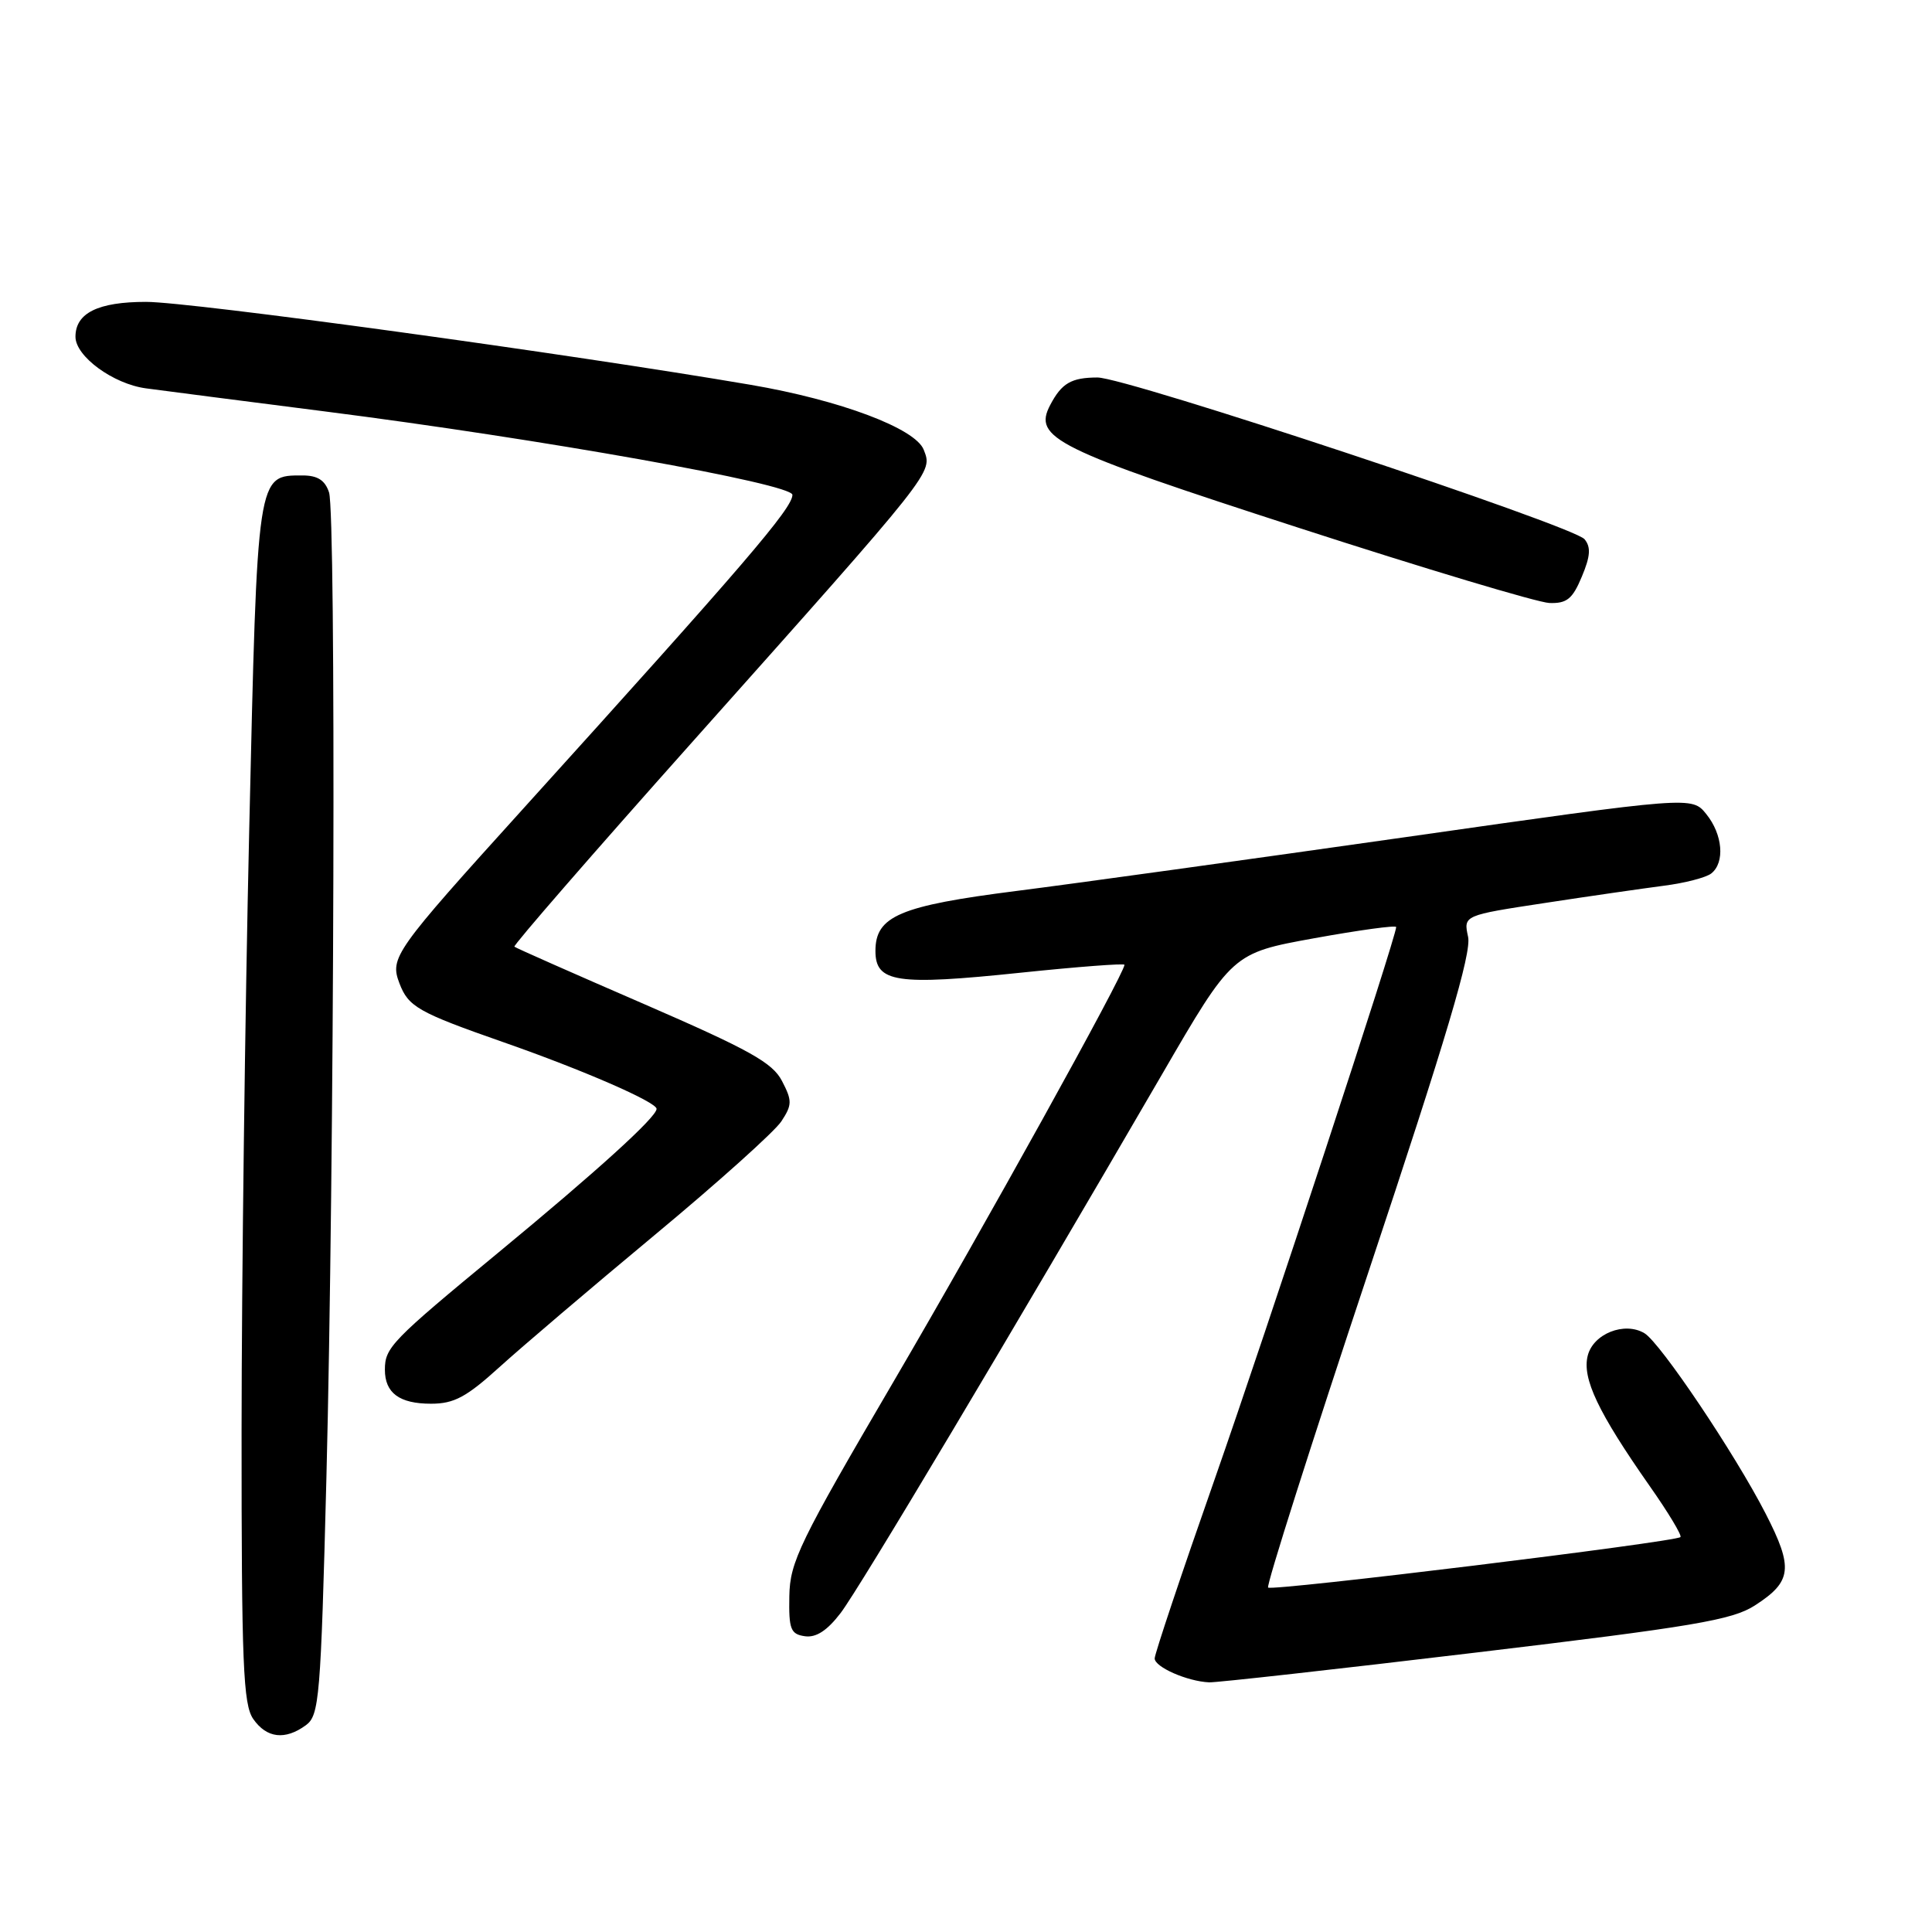 <?xml version="1.0" encoding="UTF-8" standalone="no"?>
<!DOCTYPE svg PUBLIC "-//W3C//DTD SVG 1.1//EN" "http://www.w3.org/Graphics/SVG/1.1/DTD/svg11.dtd" >
<svg xmlns="http://www.w3.org/2000/svg" xmlns:xlink="http://www.w3.org/1999/xlink" version="1.1" viewBox="0 0 256 256">
 <g >
 <path fill="currentColor"
d=" M 40.53 228.60 C 42.31 227.30 42.50 225.06 43.25 195.85 C 44.30 154.56 44.54 68.11 43.60 65.25 C 43.07 63.63 42.08 63.00 40.09 63.00 C 34.03 63.00 34.11 62.49 33.02 110.07 C 32.47 133.96 32.02 169.71 32.01 189.53 C 32.00 220.53 32.22 225.86 33.56 227.78 C 35.34 230.33 37.78 230.61 40.53 228.60 Z  M 195.51 218.98 C 224.42 215.53 229.55 214.66 232.53 212.73 C 237.45 209.56 237.66 207.78 233.95 200.55 C 229.88 192.62 220.01 177.93 217.90 176.66 C 215.26 175.08 211.11 176.72 210.38 179.64 C 209.62 182.65 211.76 187.15 218.58 196.89 C 221.05 200.40 222.88 203.45 222.67 203.67 C 222.01 204.32 168.54 210.87 168.03 210.36 C 167.77 210.10 173.77 191.24 181.36 168.44 C 191.67 137.48 195.00 126.28 194.53 124.14 C 193.91 121.29 193.91 121.29 204.70 119.65 C 210.64 118.74 217.75 117.72 220.50 117.36 C 223.25 117.01 226.06 116.28 226.75 115.74 C 228.59 114.29 228.27 110.56 226.09 107.87 C 224.19 105.51 224.19 105.51 186.34 110.91 C 165.53 113.87 142.30 117.09 134.73 118.05 C 119.22 120.02 116.00 121.39 116.00 126.00 C 116.00 130.19 118.76 130.61 135.22 128.89 C 142.80 128.10 149.00 127.63 149.00 127.84 C 149.00 129.00 130.35 162.67 118.44 183.00 C 105.92 204.38 104.67 206.95 104.59 211.50 C 104.51 215.89 104.76 216.54 106.66 216.81 C 108.14 217.02 109.61 216.06 111.39 213.73 C 113.86 210.50 133.97 176.79 153.95 142.40 C 163.30 126.29 163.30 126.29 174.15 124.32 C 180.12 123.24 185.00 122.57 185.00 122.84 C 185.00 124.16 167.90 176.16 160.92 196.09 C 156.56 208.51 153.00 219.16 153.00 219.75 C 153.00 220.89 157.31 222.79 160.22 222.92 C 161.16 222.96 177.04 221.19 195.51 218.98 Z  M 66.17 181.16 C 69.10 178.50 78.35 170.63 86.72 163.67 C 95.09 156.72 102.65 149.93 103.53 148.59 C 104.97 146.40 104.98 145.85 103.62 143.24 C 102.37 140.81 99.31 139.11 85.31 133.03 C 76.06 129.02 68.34 125.61 68.16 125.44 C 67.97 125.28 78.54 113.11 91.66 98.40 C 124.06 62.06 123.58 62.67 122.40 59.60 C 121.31 56.77 111.34 53.02 99.47 50.99 C 75.26 46.86 25.30 40.00 19.35 40.00 C 12.99 40.00 10.00 41.48 10.00 44.62 C 10.00 47.22 15.00 50.88 19.35 51.46 C 21.63 51.77 32.27 53.14 43.00 54.51 C 71.66 58.16 105.00 64.11 105.00 65.57 C 105.00 67.35 98.62 74.78 69.35 107.13 C 52.21 126.07 51.63 126.89 52.93 130.30 C 54.11 133.41 55.42 134.15 66.71 138.10 C 77.27 141.79 87.00 146.03 87.00 146.93 C 87.00 148.02 79.17 155.13 66.00 166.00 C 51.87 177.66 51.00 178.56 51.00 181.49 C 51.00 184.58 52.92 186.00 57.12 186.00 C 60.17 186.00 61.80 185.12 66.17 181.16 Z  M 209.60 76.41 C 210.74 73.70 210.82 72.49 209.96 71.45 C 208.48 69.67 149.23 50.00 145.41 50.02 C 141.95 50.03 140.68 50.77 139.16 53.66 C 136.86 58.04 139.70 59.45 172.00 69.91 C 188.78 75.35 203.76 79.84 205.30 79.90 C 207.61 79.98 208.37 79.37 209.60 76.41 Z "/>
</g>
</svg>